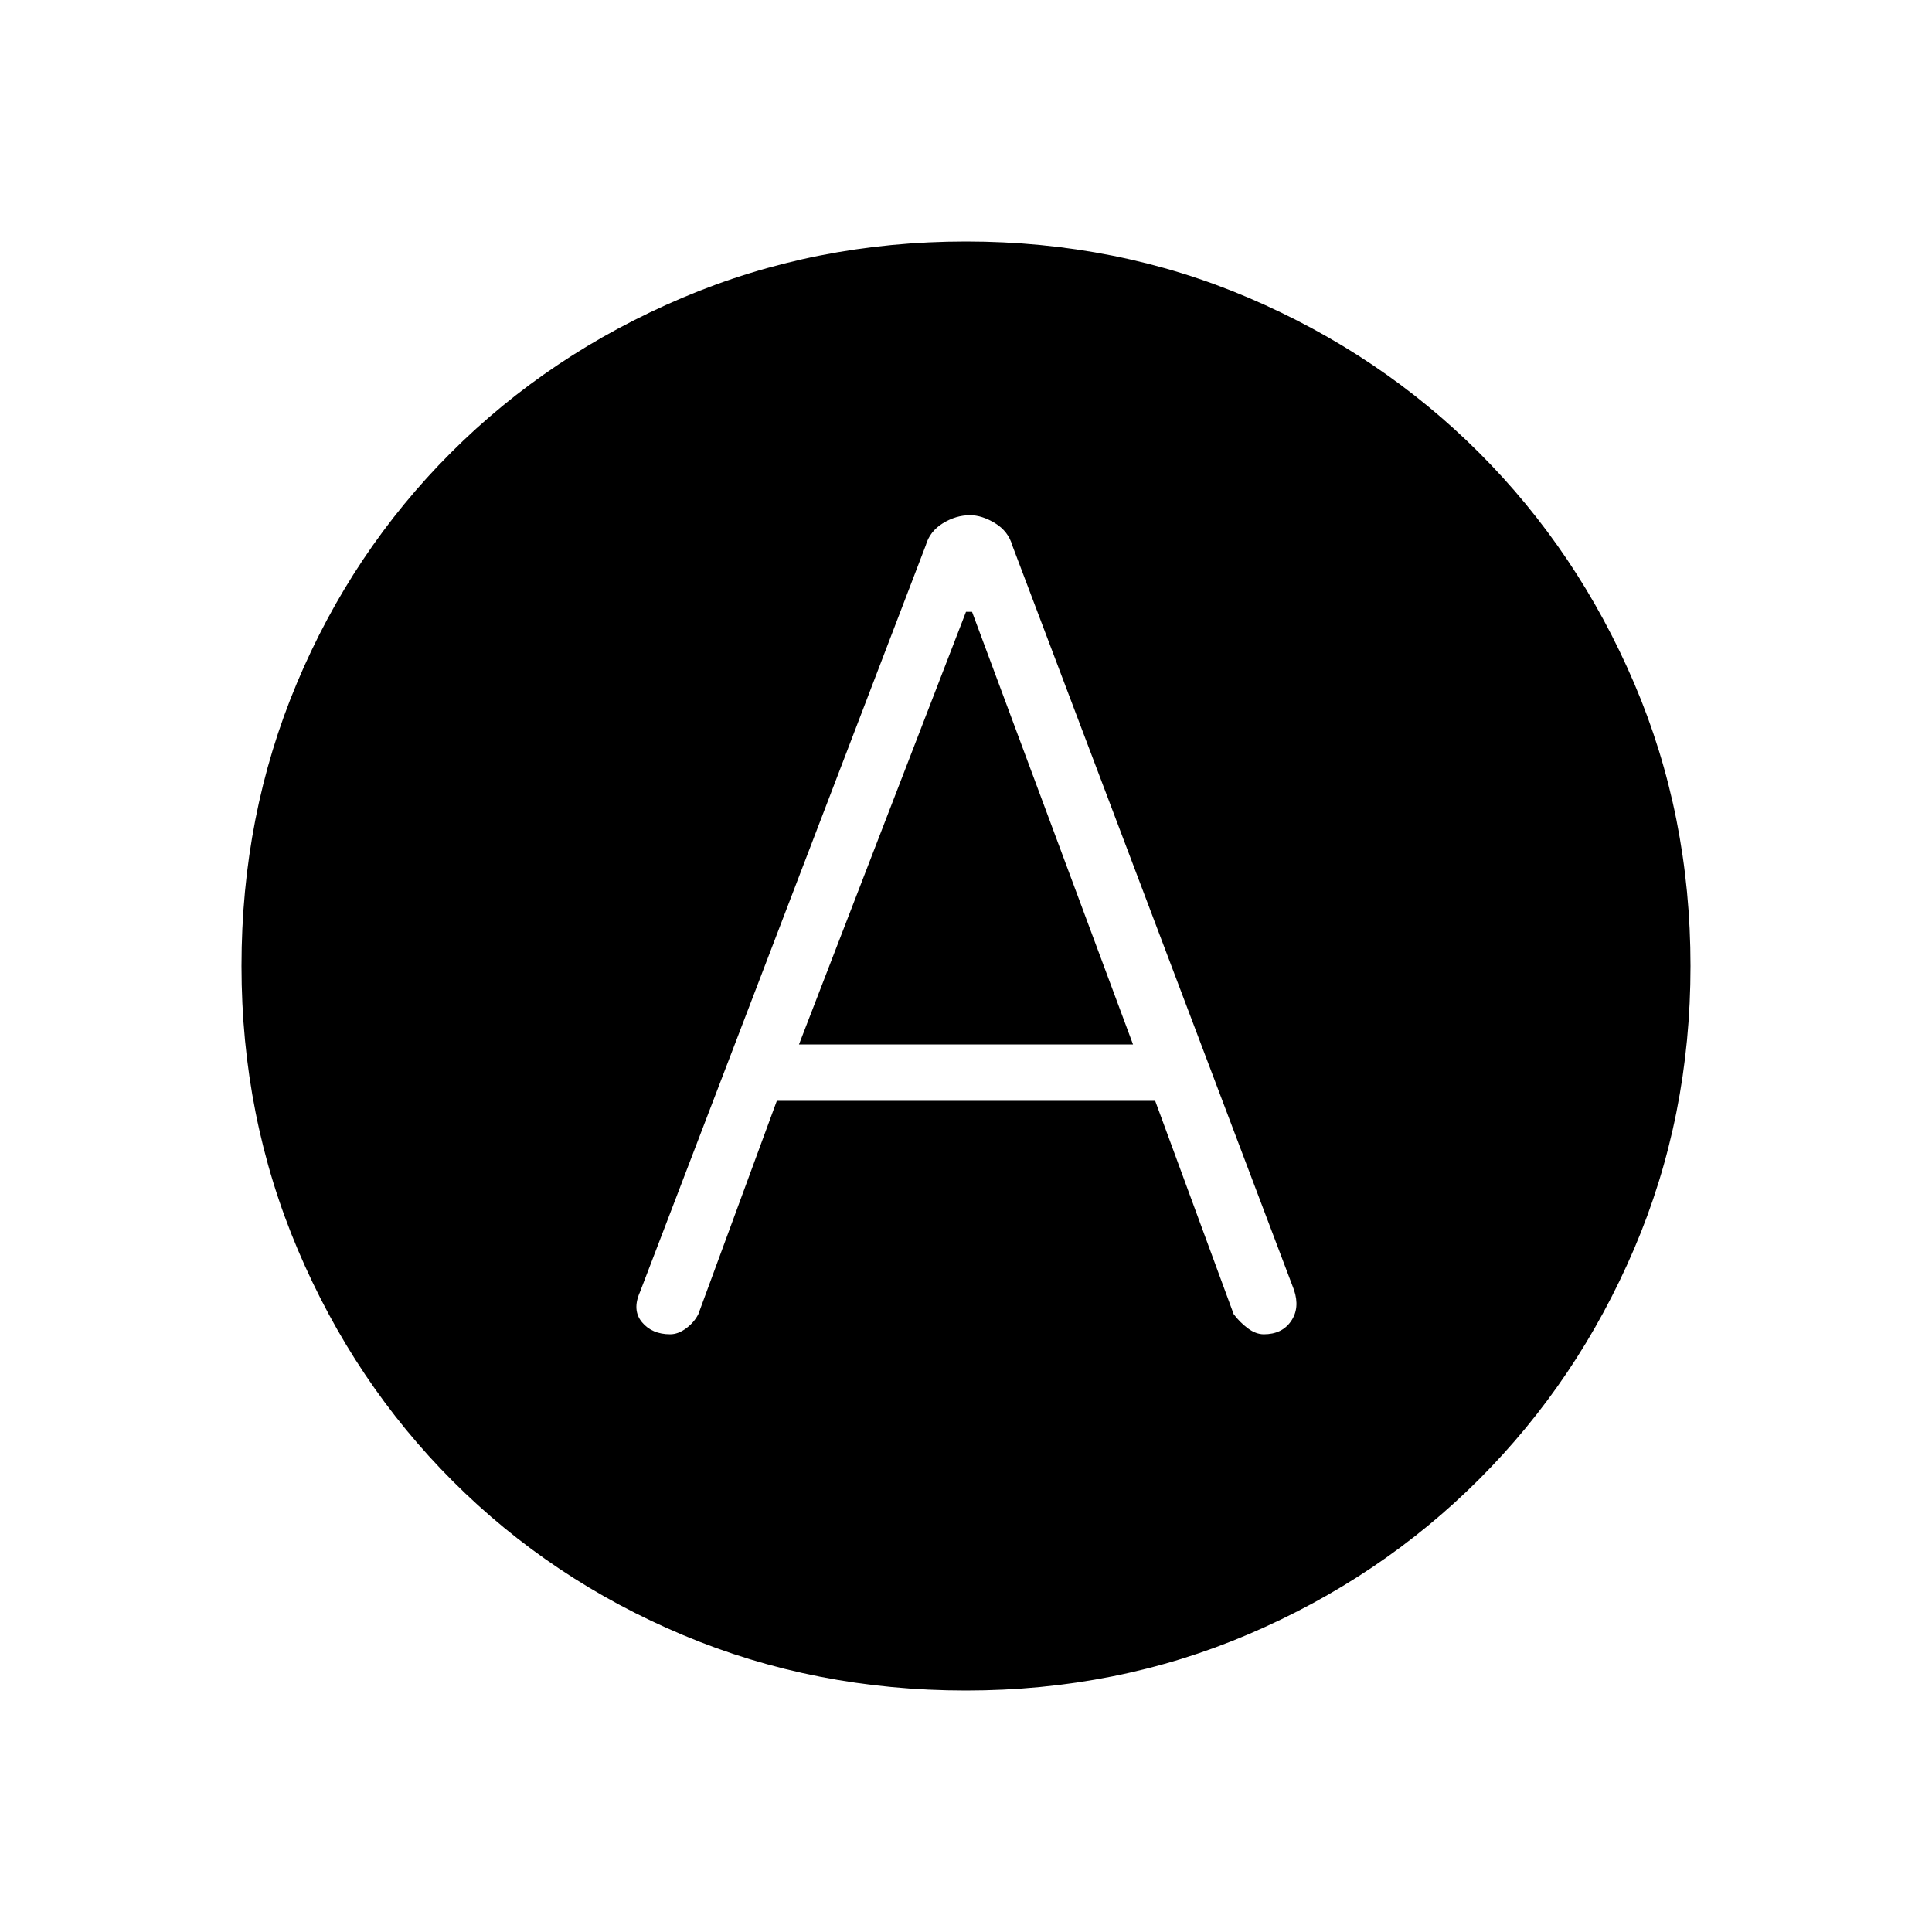 <svg xmlns="http://www.w3.org/2000/svg" height="48" width="48"><path d="M16.65 33.15q.2 0 .4-.15t.3-.35l1.95-5.3h9.4l1.95 5.3q.15.2.35.35.2.15.4.15.45 0 .675-.325.225-.325.075-.775l-7-18.5q-.1-.35-.425-.55-.325-.2-.625-.2-.35 0-.675.2-.325.2-.425.55L15.9 32.1q-.2.45.05.75t.7.3Zm3.2-7.2L24 15.2h.15l4 10.75ZM24 42q-3.75 0-7.025-1.375Q13.7 39.25 11.25 36.8 8.8 34.35 7.4 31.05T6 24q0-3.75 1.375-7.025Q8.75 13.7 11.2 11.25q2.45-2.45 5.75-3.85T24 6q3.75 0 7.025 1.4 3.275 1.4 5.725 3.85 2.45 2.45 3.85 5.725Q42 20.25 42 24q0 3.75-1.4 7.025-1.4 3.275-3.85 5.725-2.45 2.45-5.725 3.85Q27.75 42 24 42Z"/></svg>